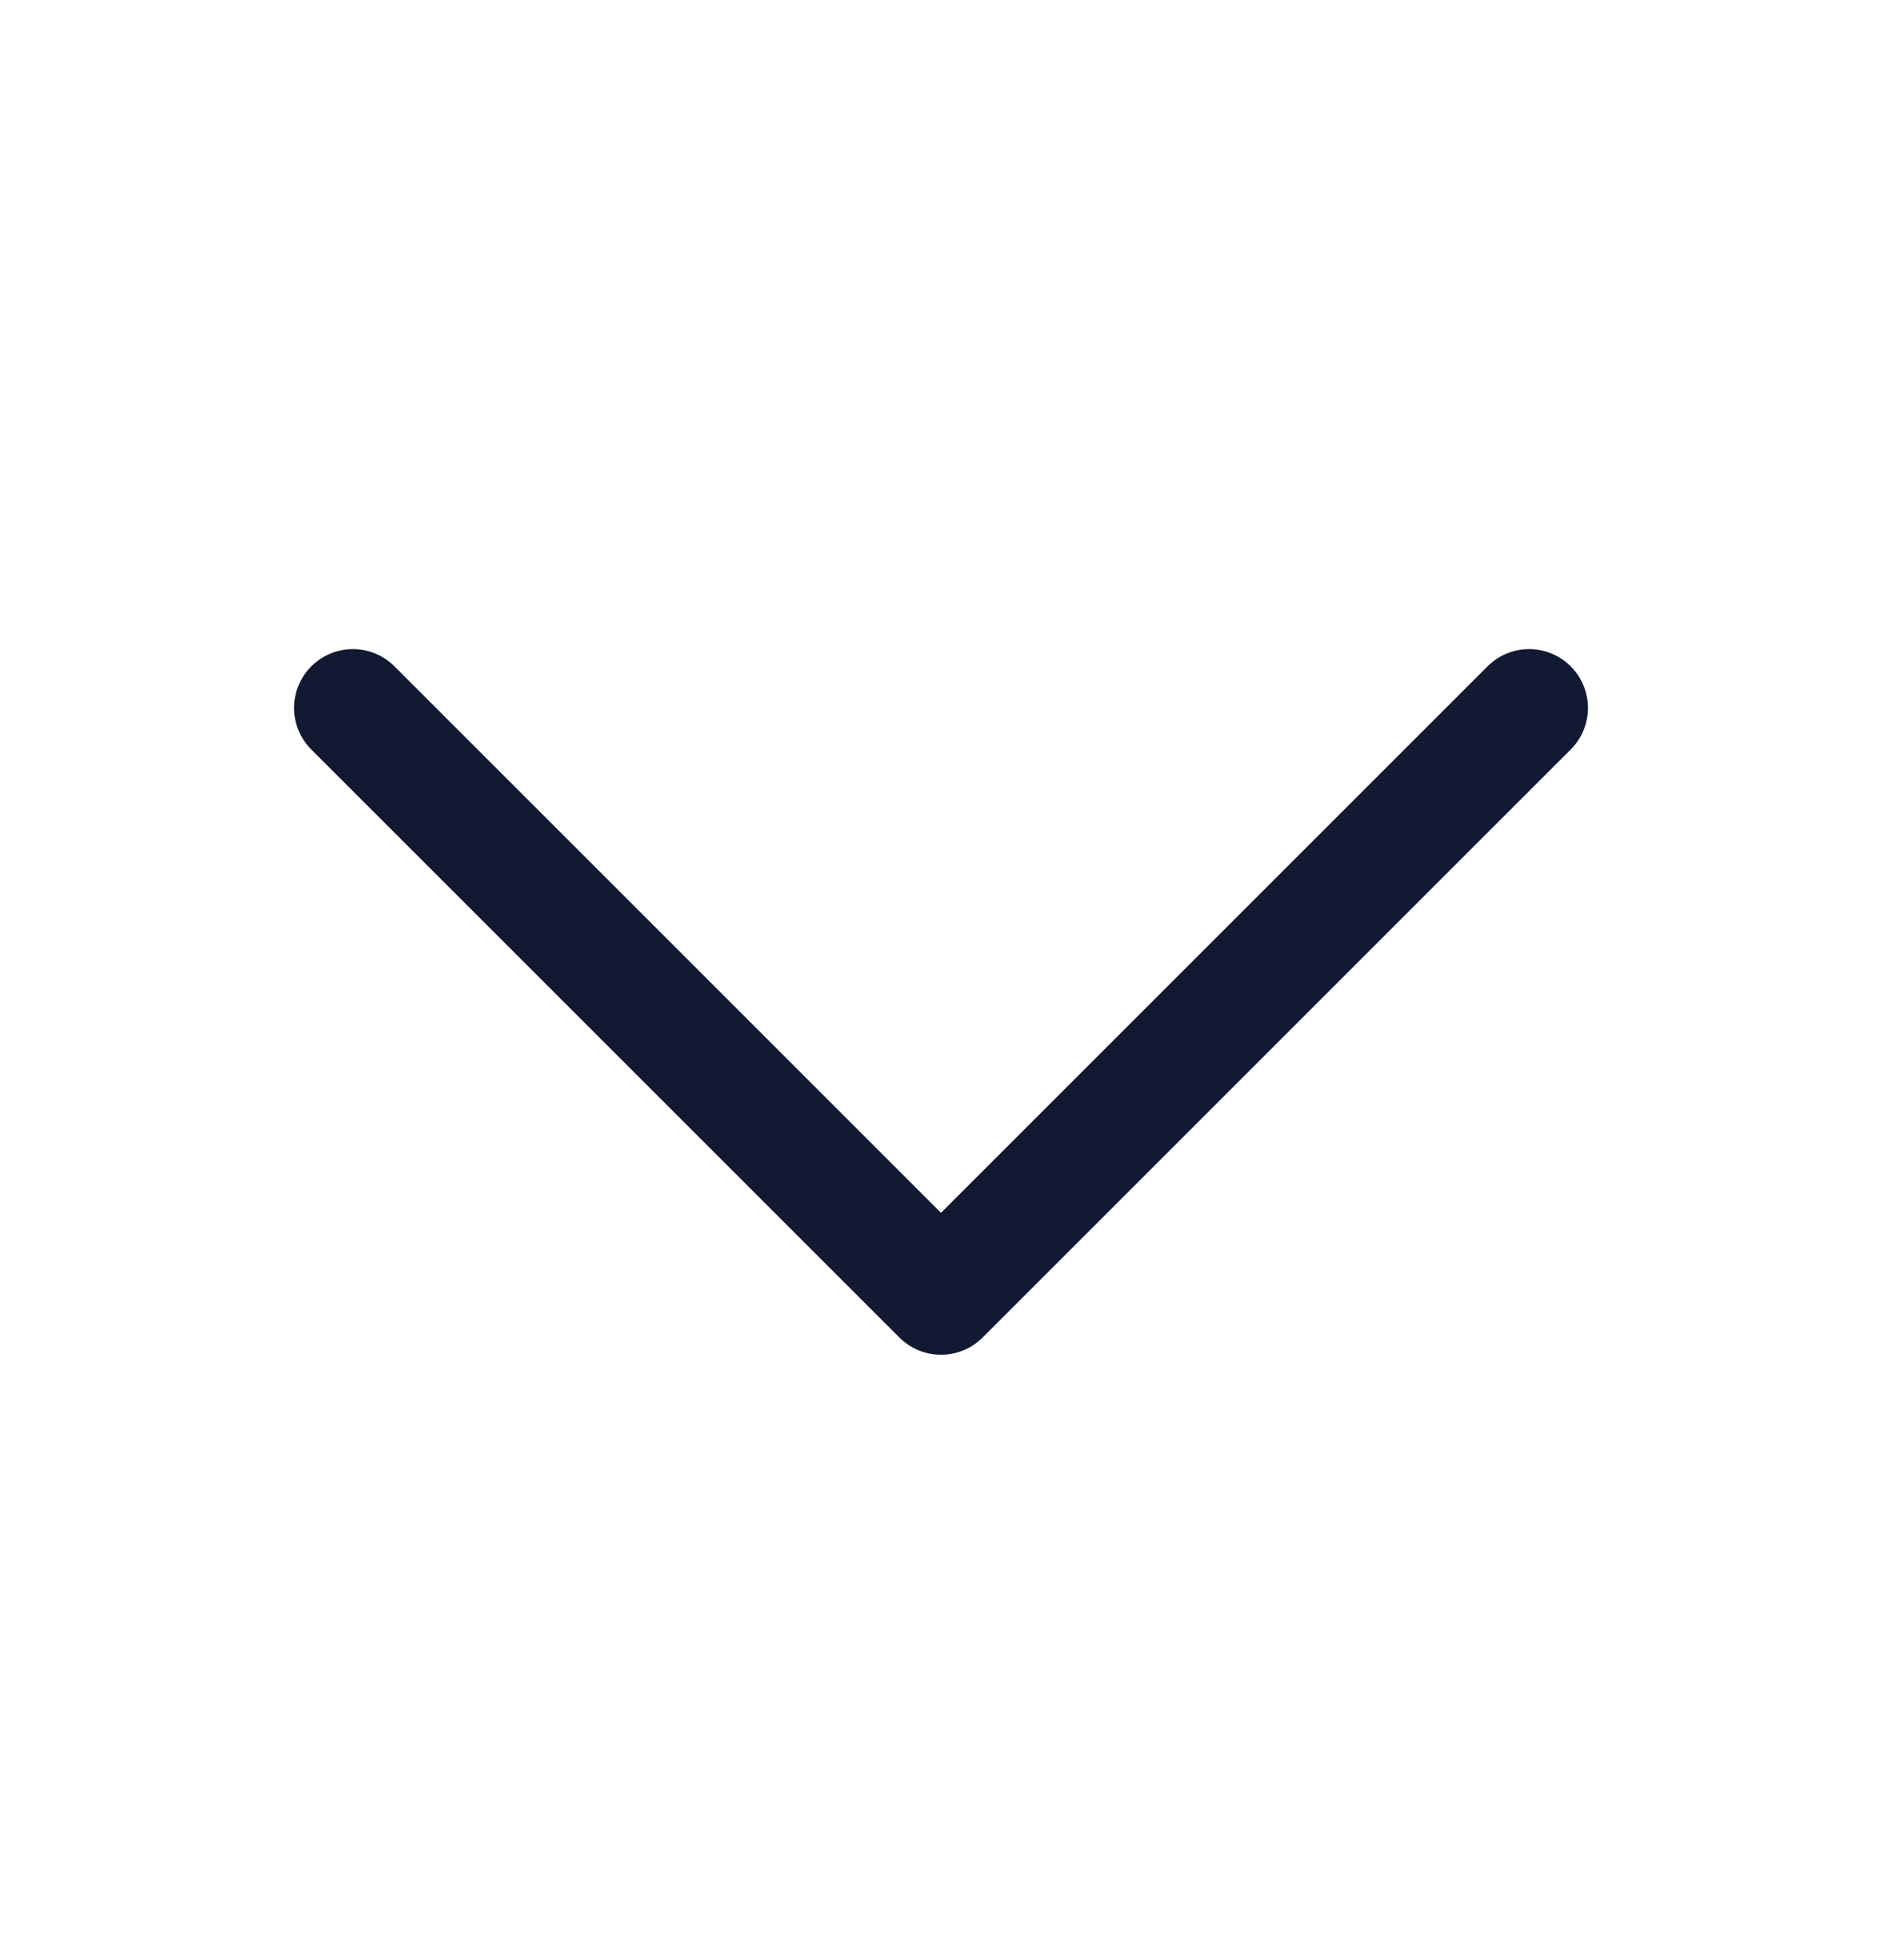 <svg width="24" height="25" viewBox="0 0 24 25" fill="none" xmlns="http://www.w3.org/2000/svg">
<path d="M19.5 9.029L12 16.529L4.5 9.029" stroke="#121933" stroke-width="1.5" stroke-linecap="round" stroke-linejoin="round"/>
</svg>

